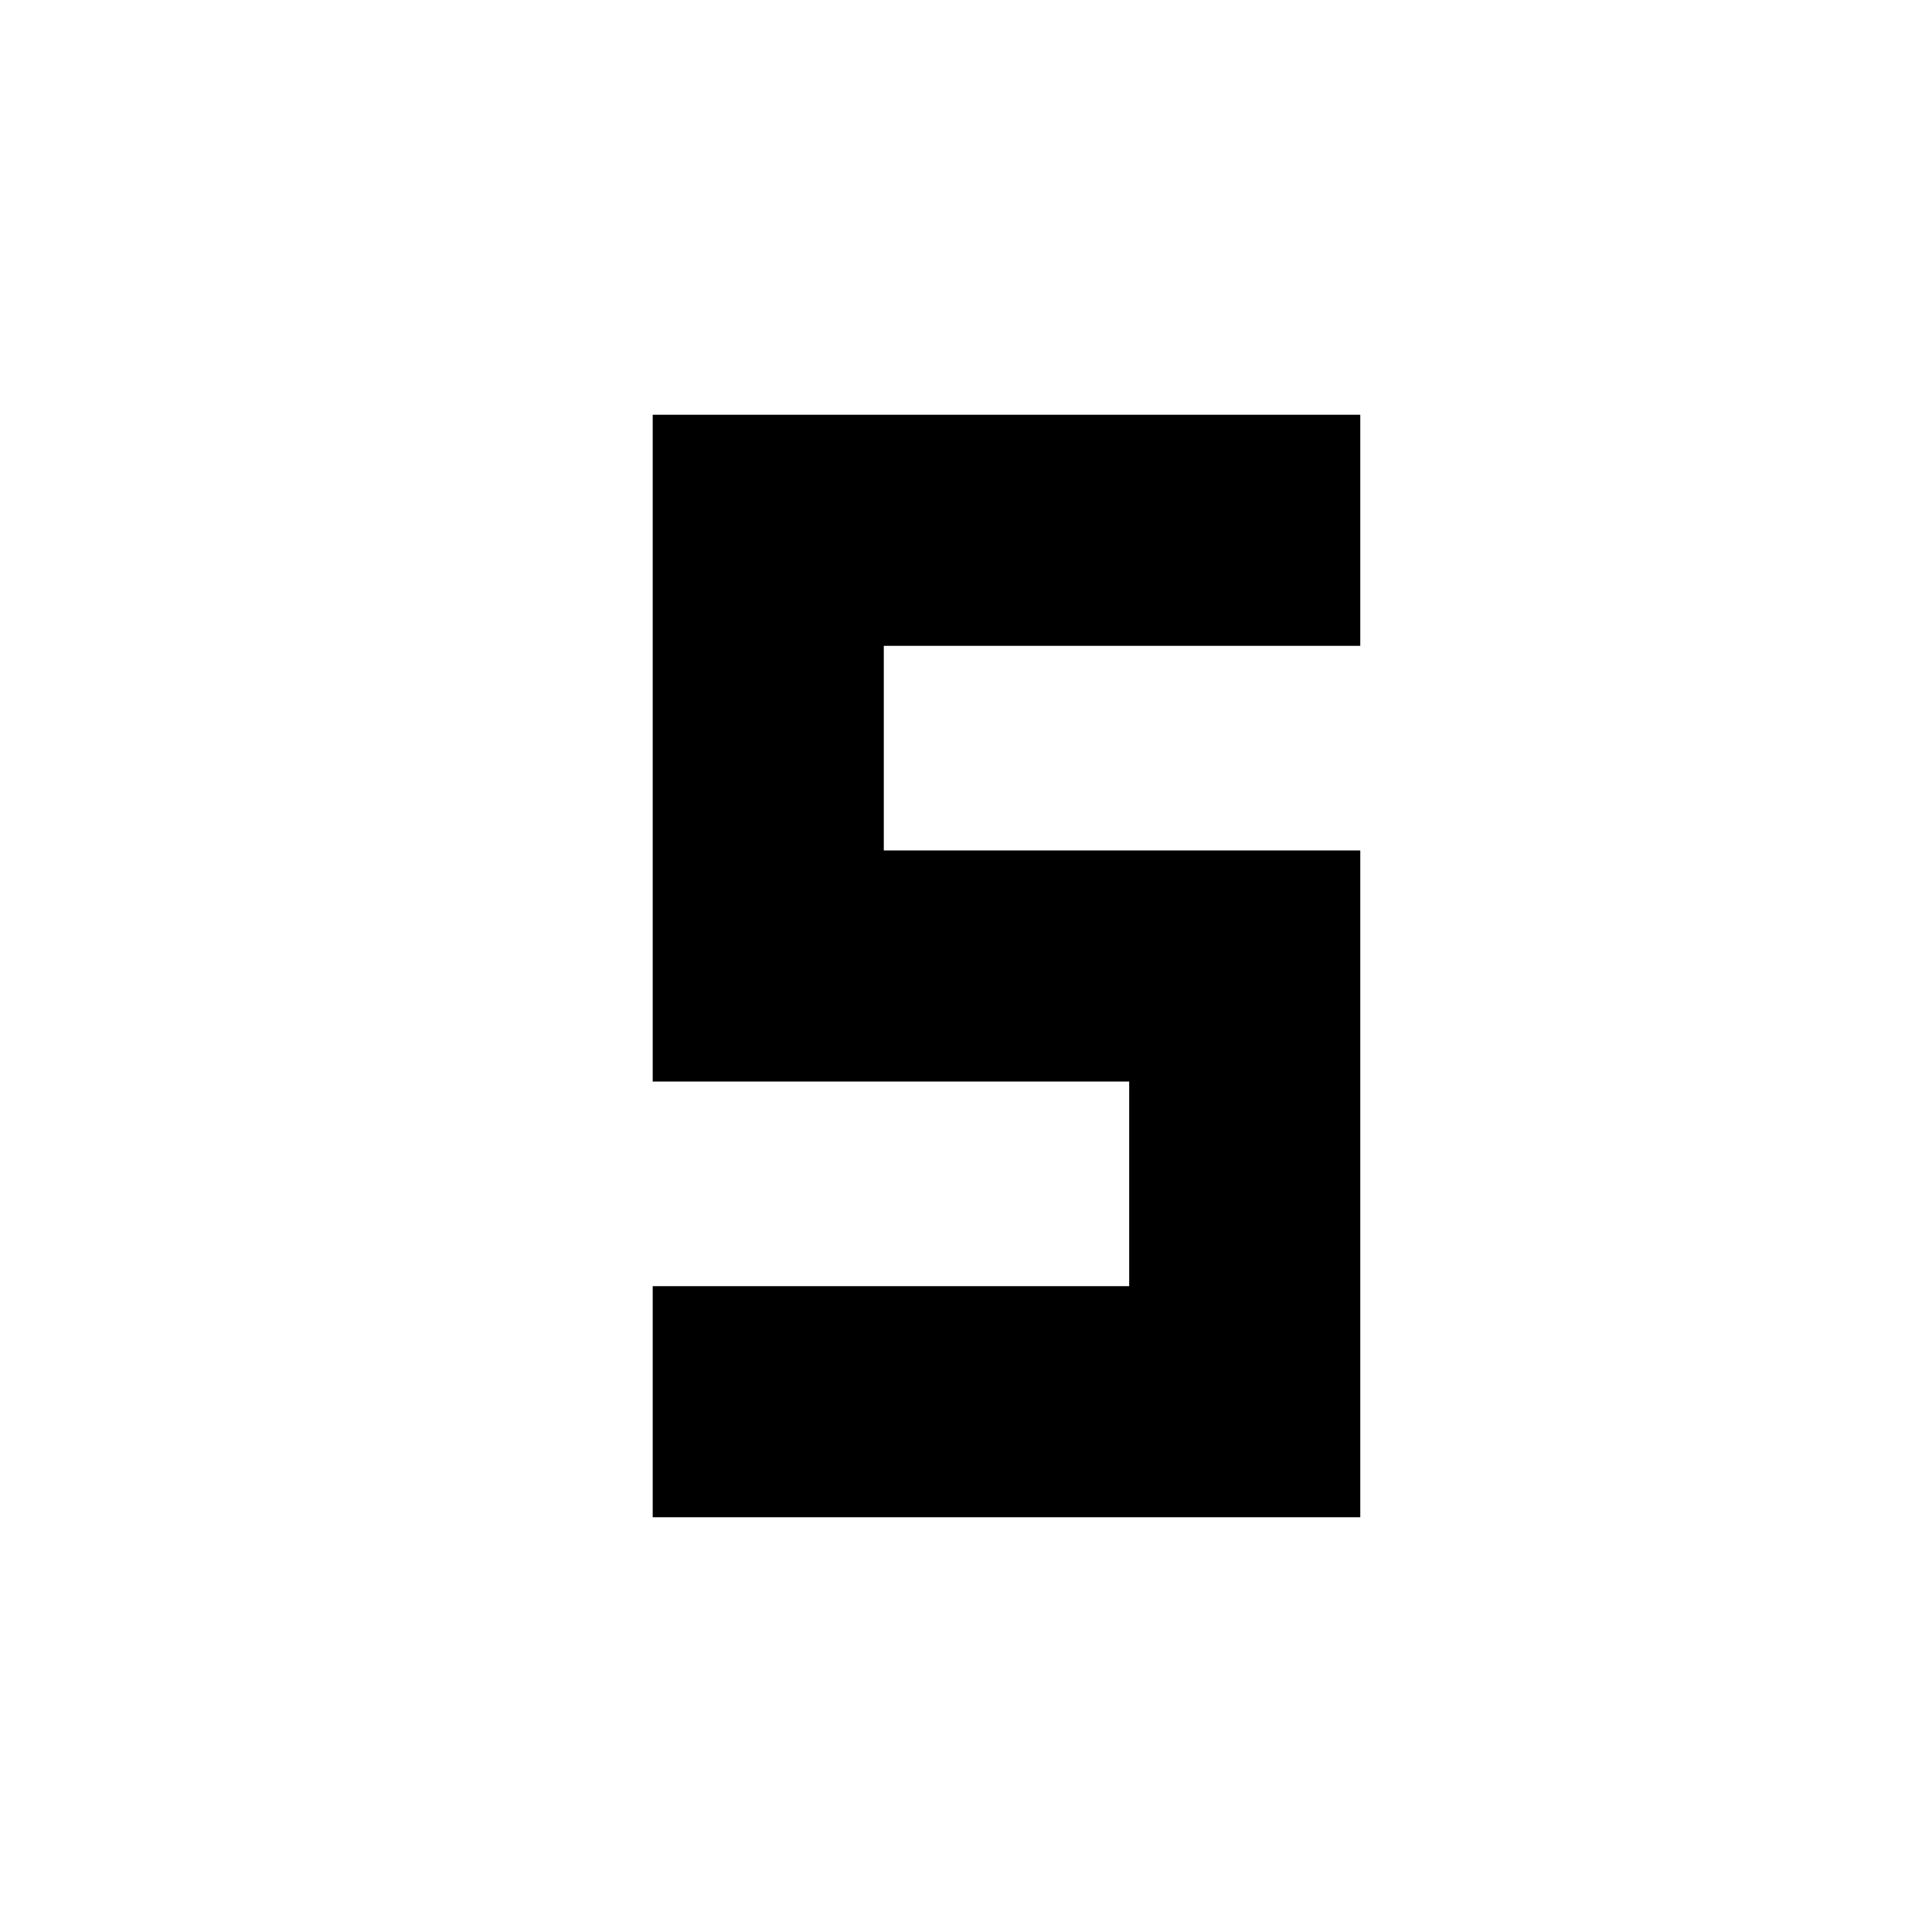 <svg xmlns="http://www.w3.org/2000/svg" height="24" viewBox="0 -960 960 960" width="24"><path d="M324.326-206.087v-114.826h236.761v-101.674H324.326v-331.326h351.587v114.826H439.152v101.674h236.761v331.326H324.326Z"/></svg>